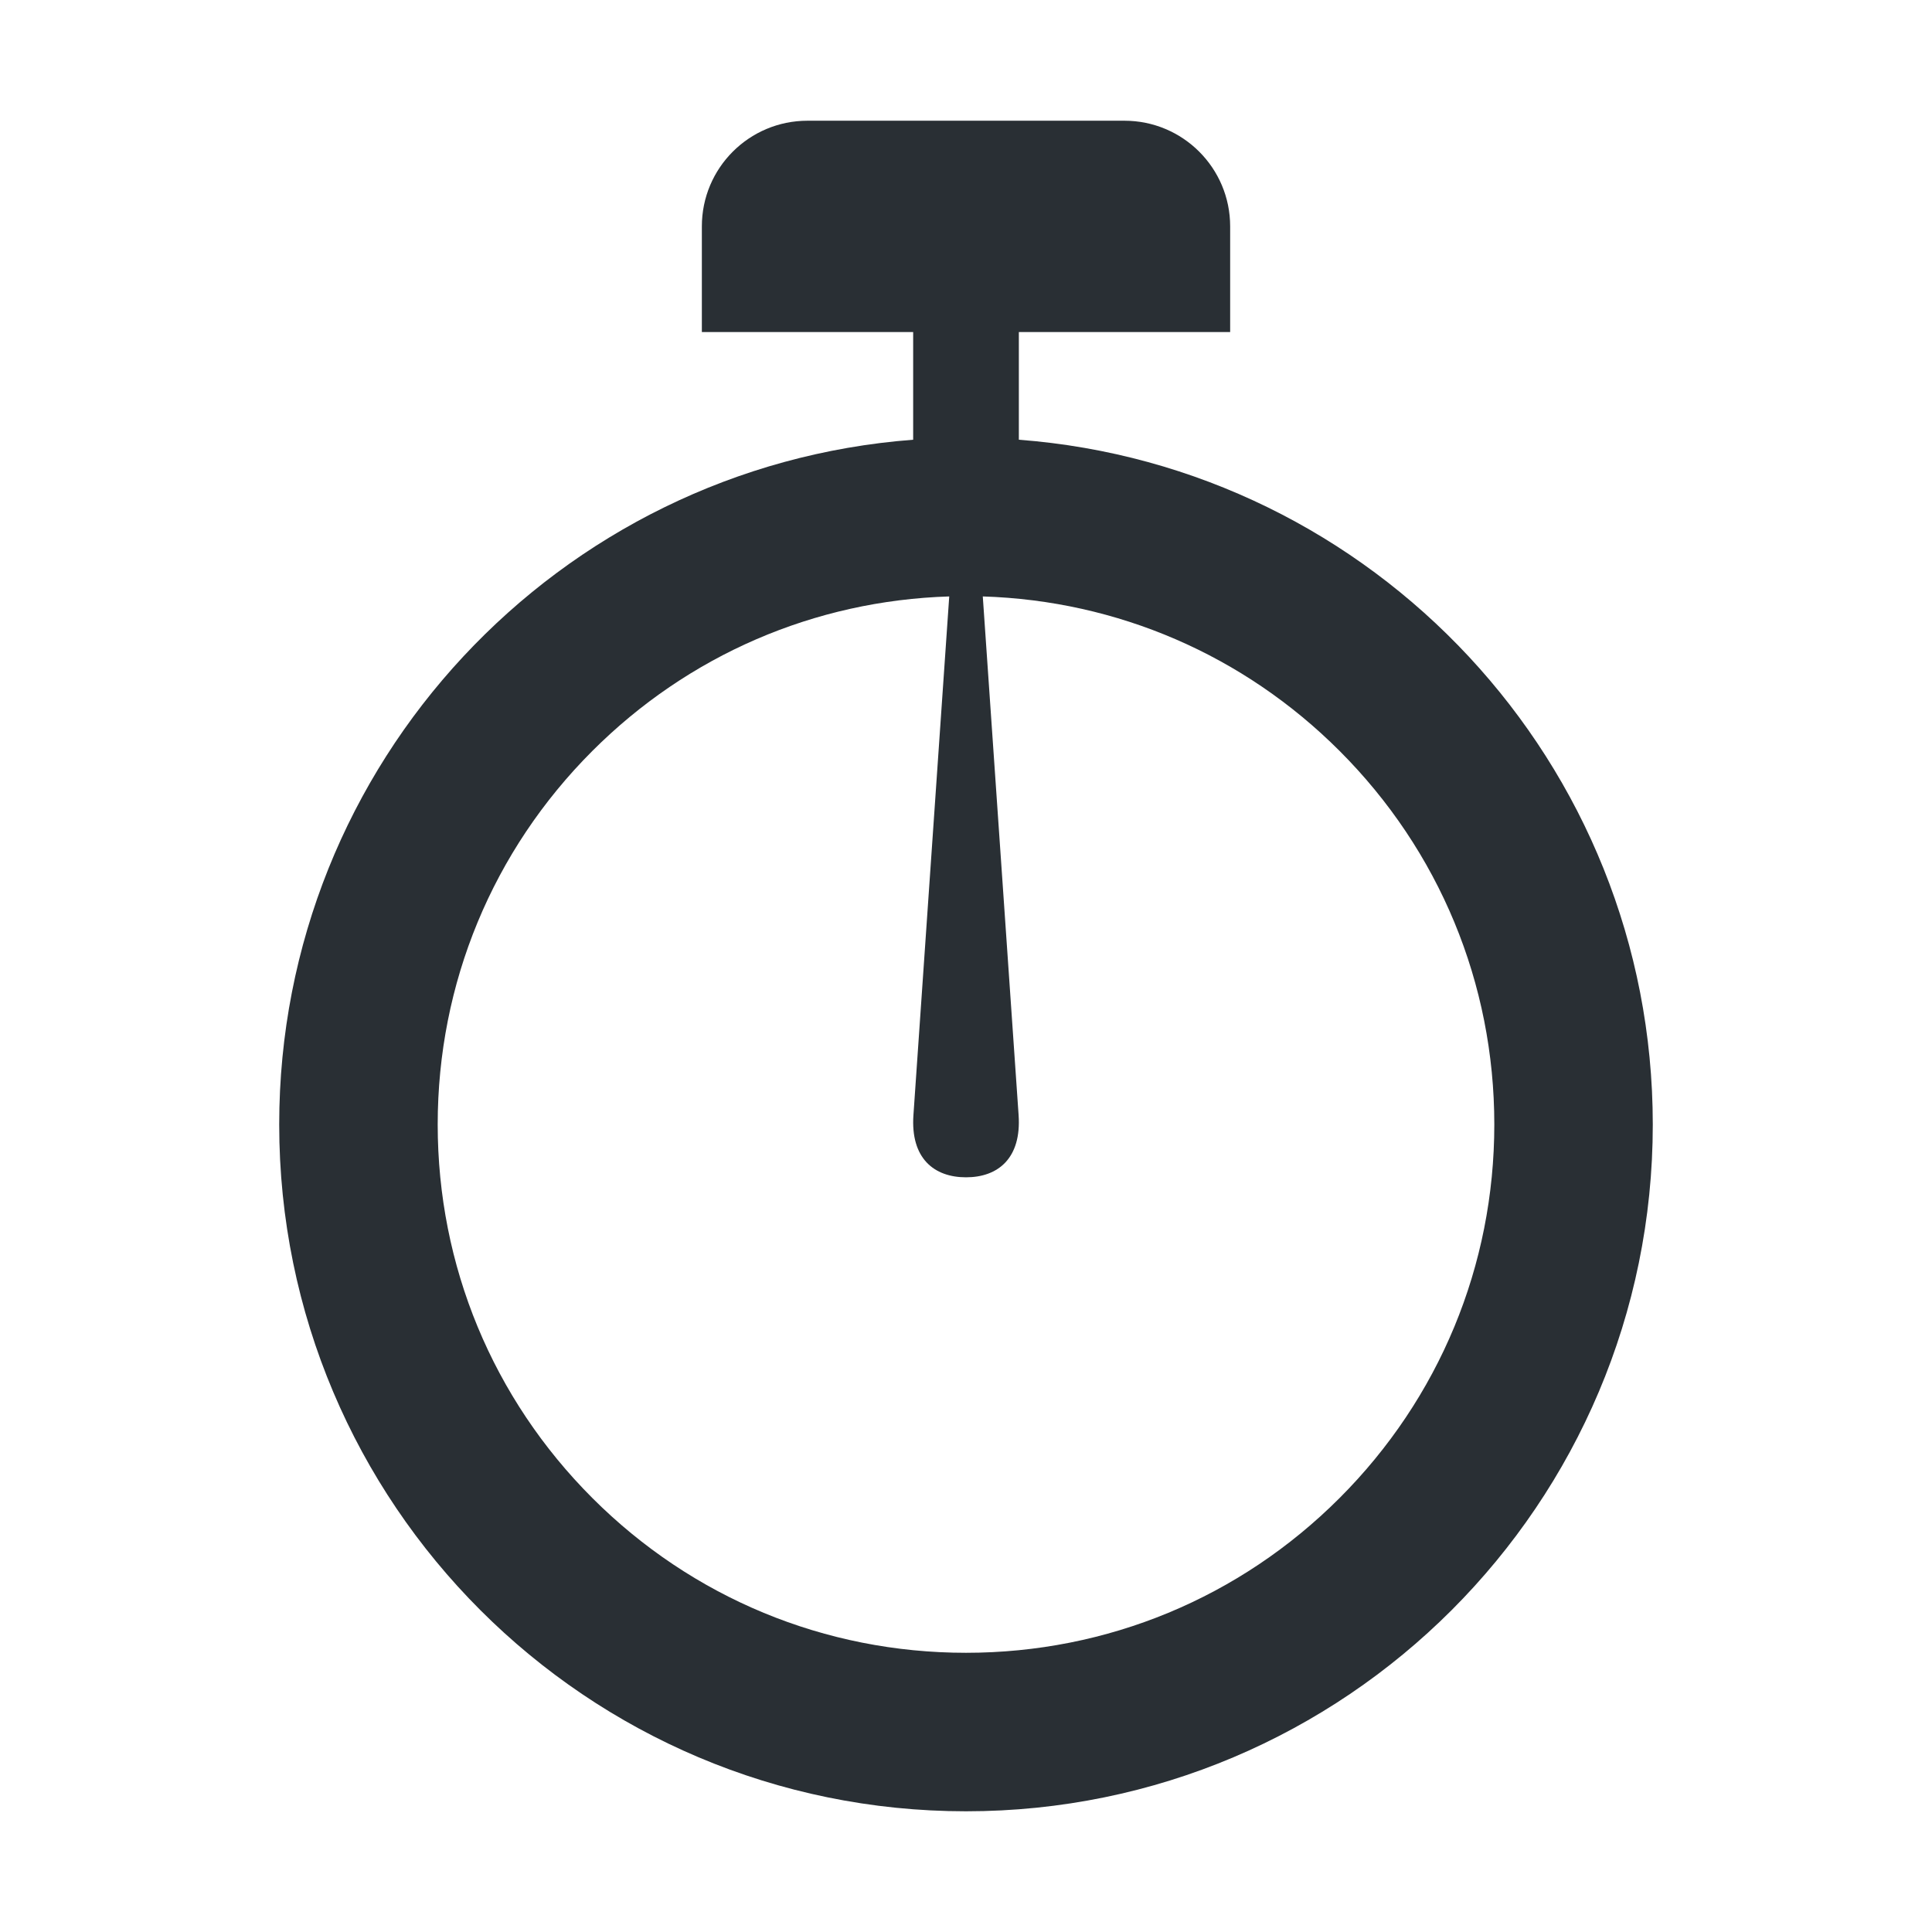 <?xml version="1.0" encoding="utf-8"?>
<!-- Generator: Adobe Illustrator 16.0.4, SVG Export Plug-In . SVG Version: 6.00 Build 0)  -->
<!DOCTYPE svg PUBLIC "-//W3C//DTD SVG 1.1//EN" "http://www.w3.org/Graphics/SVG/1.1/DTD/svg11.dtd">
<svg version="1.1" id="Layer_1" xmlns="http://www.w3.org/2000/svg" xmlns:xlink="http://www.w3.org/1999/xlink" x="0px" y="0px"
	 width="161px" height="161px" viewBox="0 0 161 161" enable-background="new 0 0 161 161" xml:space="preserve">
<g display="none">
	<rect x="0.5" y="0.5" display="inline" fill="none" stroke="#B7B7B7" stroke-miterlimit="10" width="160" height="160"/>
	<line display="inline" fill="none" stroke="#B7B7B7" stroke-miterlimit="10" x1="161" y1="9.5" x2="1" y2="9.5"/>
	<line display="inline" fill="none" stroke="#B7B7B7" stroke-miterlimit="10" x1="161" y1="18.5" x2="1" y2="18.5"/>
	<line display="inline" fill="none" stroke="#B7B7B7" stroke-miterlimit="10" x1="161" y1="28.5" x2="1" y2="28.5"/>
	<line display="inline" fill="none" stroke="#B7B7B7" stroke-miterlimit="10" x1="161" y1="37.5" x2="1" y2="37.5"/>
	<line display="inline" fill="none" stroke="#B7B7B7" stroke-miterlimit="10" x1="161" y1="47.5" x2="1" y2="47.5"/>
	<line display="inline" fill="none" stroke="#B7B7B7" stroke-miterlimit="10" x1="161" y1="56.5" x2="1" y2="56.5"/>
	<line display="inline" fill="none" stroke="#B7B7B7" stroke-miterlimit="10" x1="161" y1="65.5" x2="1" y2="65.5"/>
	<line display="inline" fill="none" stroke="#B7B7B7" stroke-miterlimit="10" x1="161" y1="75.5" x2="1" y2="75.5"/>
	<line display="inline" fill="none" stroke="#B7B7B7" stroke-miterlimit="10" x1="161" y1="84.5" x2="1" y2="84.5"/>
	<line display="inline" fill="none" stroke="#B7B7B7" stroke-miterlimit="10" x1="161" y1="94.5" x2="1" y2="94.5"/>
	<line display="inline" fill="none" stroke="#B7B7B7" stroke-miterlimit="10" x1="161" y1="103.5" x2="1" y2="103.5"/>
	<line display="inline" fill="none" stroke="#B7B7B7" stroke-miterlimit="10" x1="161" y1="112.5" x2="1" y2="112.5"/>
	<line display="inline" fill="none" stroke="#B7B7B7" stroke-miterlimit="10" x1="161" y1="122.5" x2="1" y2="122.5"/>
	<line display="inline" fill="none" stroke="#B7B7B7" stroke-miterlimit="10" x1="161" y1="131.5" x2="1" y2="131.5"/>
	<line display="inline" fill="none" stroke="#B7B7B7" stroke-miterlimit="10" x1="161" y1="141.5" x2="1" y2="141.5"/>
	<line display="inline" fill="none" stroke="#B7B7B7" stroke-miterlimit="10" x1="161" y1="150.5" x2="1" y2="150.5"/>
	<line display="inline" fill="none" stroke="#B7B7B7" stroke-miterlimit="10" x1="10.5" y1="160" x2="10.5" y2="0"/>
	<line display="inline" fill="none" stroke="#B7B7B7" stroke-miterlimit="10" x1="19.5" y1="160" x2="19.5" y2="0"/>
	<line display="inline" fill="none" stroke="#B7B7B7" stroke-miterlimit="10" x1="29.5" y1="160" x2="29.5" y2="0"/>
	<line display="inline" fill="none" stroke="#B7B7B7" stroke-miterlimit="10" x1="38.5" y1="160" x2="38.5" y2="0"/>
	<line display="inline" fill="none" stroke="#B7B7B7" stroke-miterlimit="10" x1="48.5" y1="160" x2="48.5" y2="0"/>
	<line display="inline" fill="none" stroke="#B7B7B7" stroke-miterlimit="10" x1="57.5" y1="160" x2="57.5" y2="0"/>
	<line display="inline" fill="none" stroke="#B7B7B7" stroke-miterlimit="10" x1="66.5" y1="160" x2="66.5" y2="0"/>
	<line display="inline" fill="none" stroke="#B7B7B7" stroke-miterlimit="10" x1="76.5" y1="160" x2="76.5" y2="0"/>
	<line display="inline" fill="none" stroke="#B7B7B7" stroke-miterlimit="10" x1="85.5" y1="160" x2="85.5" y2="0"/>
	<line display="inline" fill="none" stroke="#B7B7B7" stroke-miterlimit="10" x1="95.5" y1="160" x2="95.5" y2="0"/>
	<line display="inline" fill="none" stroke="#B7B7B7" stroke-miterlimit="10" x1="104.5" y1="160" x2="104.5" y2="0"/>
	<line display="inline" fill="none" stroke="#B7B7B7" stroke-miterlimit="10" x1="113.5" y1="160" x2="113.5" y2="0"/>
	<line display="inline" fill="none" stroke="#B7B7B7" stroke-miterlimit="10" x1="123.5" y1="160" x2="123.5" y2="0"/>
	<line display="inline" fill="none" stroke="#B7B7B7" stroke-miterlimit="10" x1="132.5" y1="160" x2="132.5" y2="0"/>
	<line display="inline" fill="none" stroke="#B7B7B7" stroke-miterlimit="10" x1="142.5" y1="160" x2="142.5" y2="0"/>
	<line display="inline" fill="none" stroke="#B7B7B7" stroke-miterlimit="10" x1="151.5" y1="160" x2="151.5" y2="0"/>
</g>
<path fill="#292F34" d="M84.904,36.644v-8.975h17.609v-8.804c0-4.868-3.947-8.805-8.806-8.805H67.293
	c-4.863,0-8.805,3.937-8.805,8.805v8.804h17.609v8.975c-29.552,2.244-52.83,26.934-52.83,57.063
	c0,31.611,25.622,57.234,57.233,57.234c31.611,0,57.232-25.623,57.232-57.234C137.732,63.578,114.463,38.887,84.904,36.644z
	 M111.625,124.842c-8.307,8.309-19.367,12.891-31.125,12.891s-22.817-4.582-31.13-12.891c-8.318-8.318-12.895-19.377-12.895-31.135
	s4.577-22.816,12.895-31.135c7.986-7.98,18.494-12.52,29.733-12.869L76.12,92.914c-0.255,3.609,1.714,5.195,4.381,5.195
	s4.634-1.586,4.382-5.195l-2.984-43.211c11.229,0.349,21.746,4.889,29.728,12.869c8.317,8.318,12.899,19.377,12.899,31.135
	S119.943,116.523,111.625,124.842z"/>
</svg>

